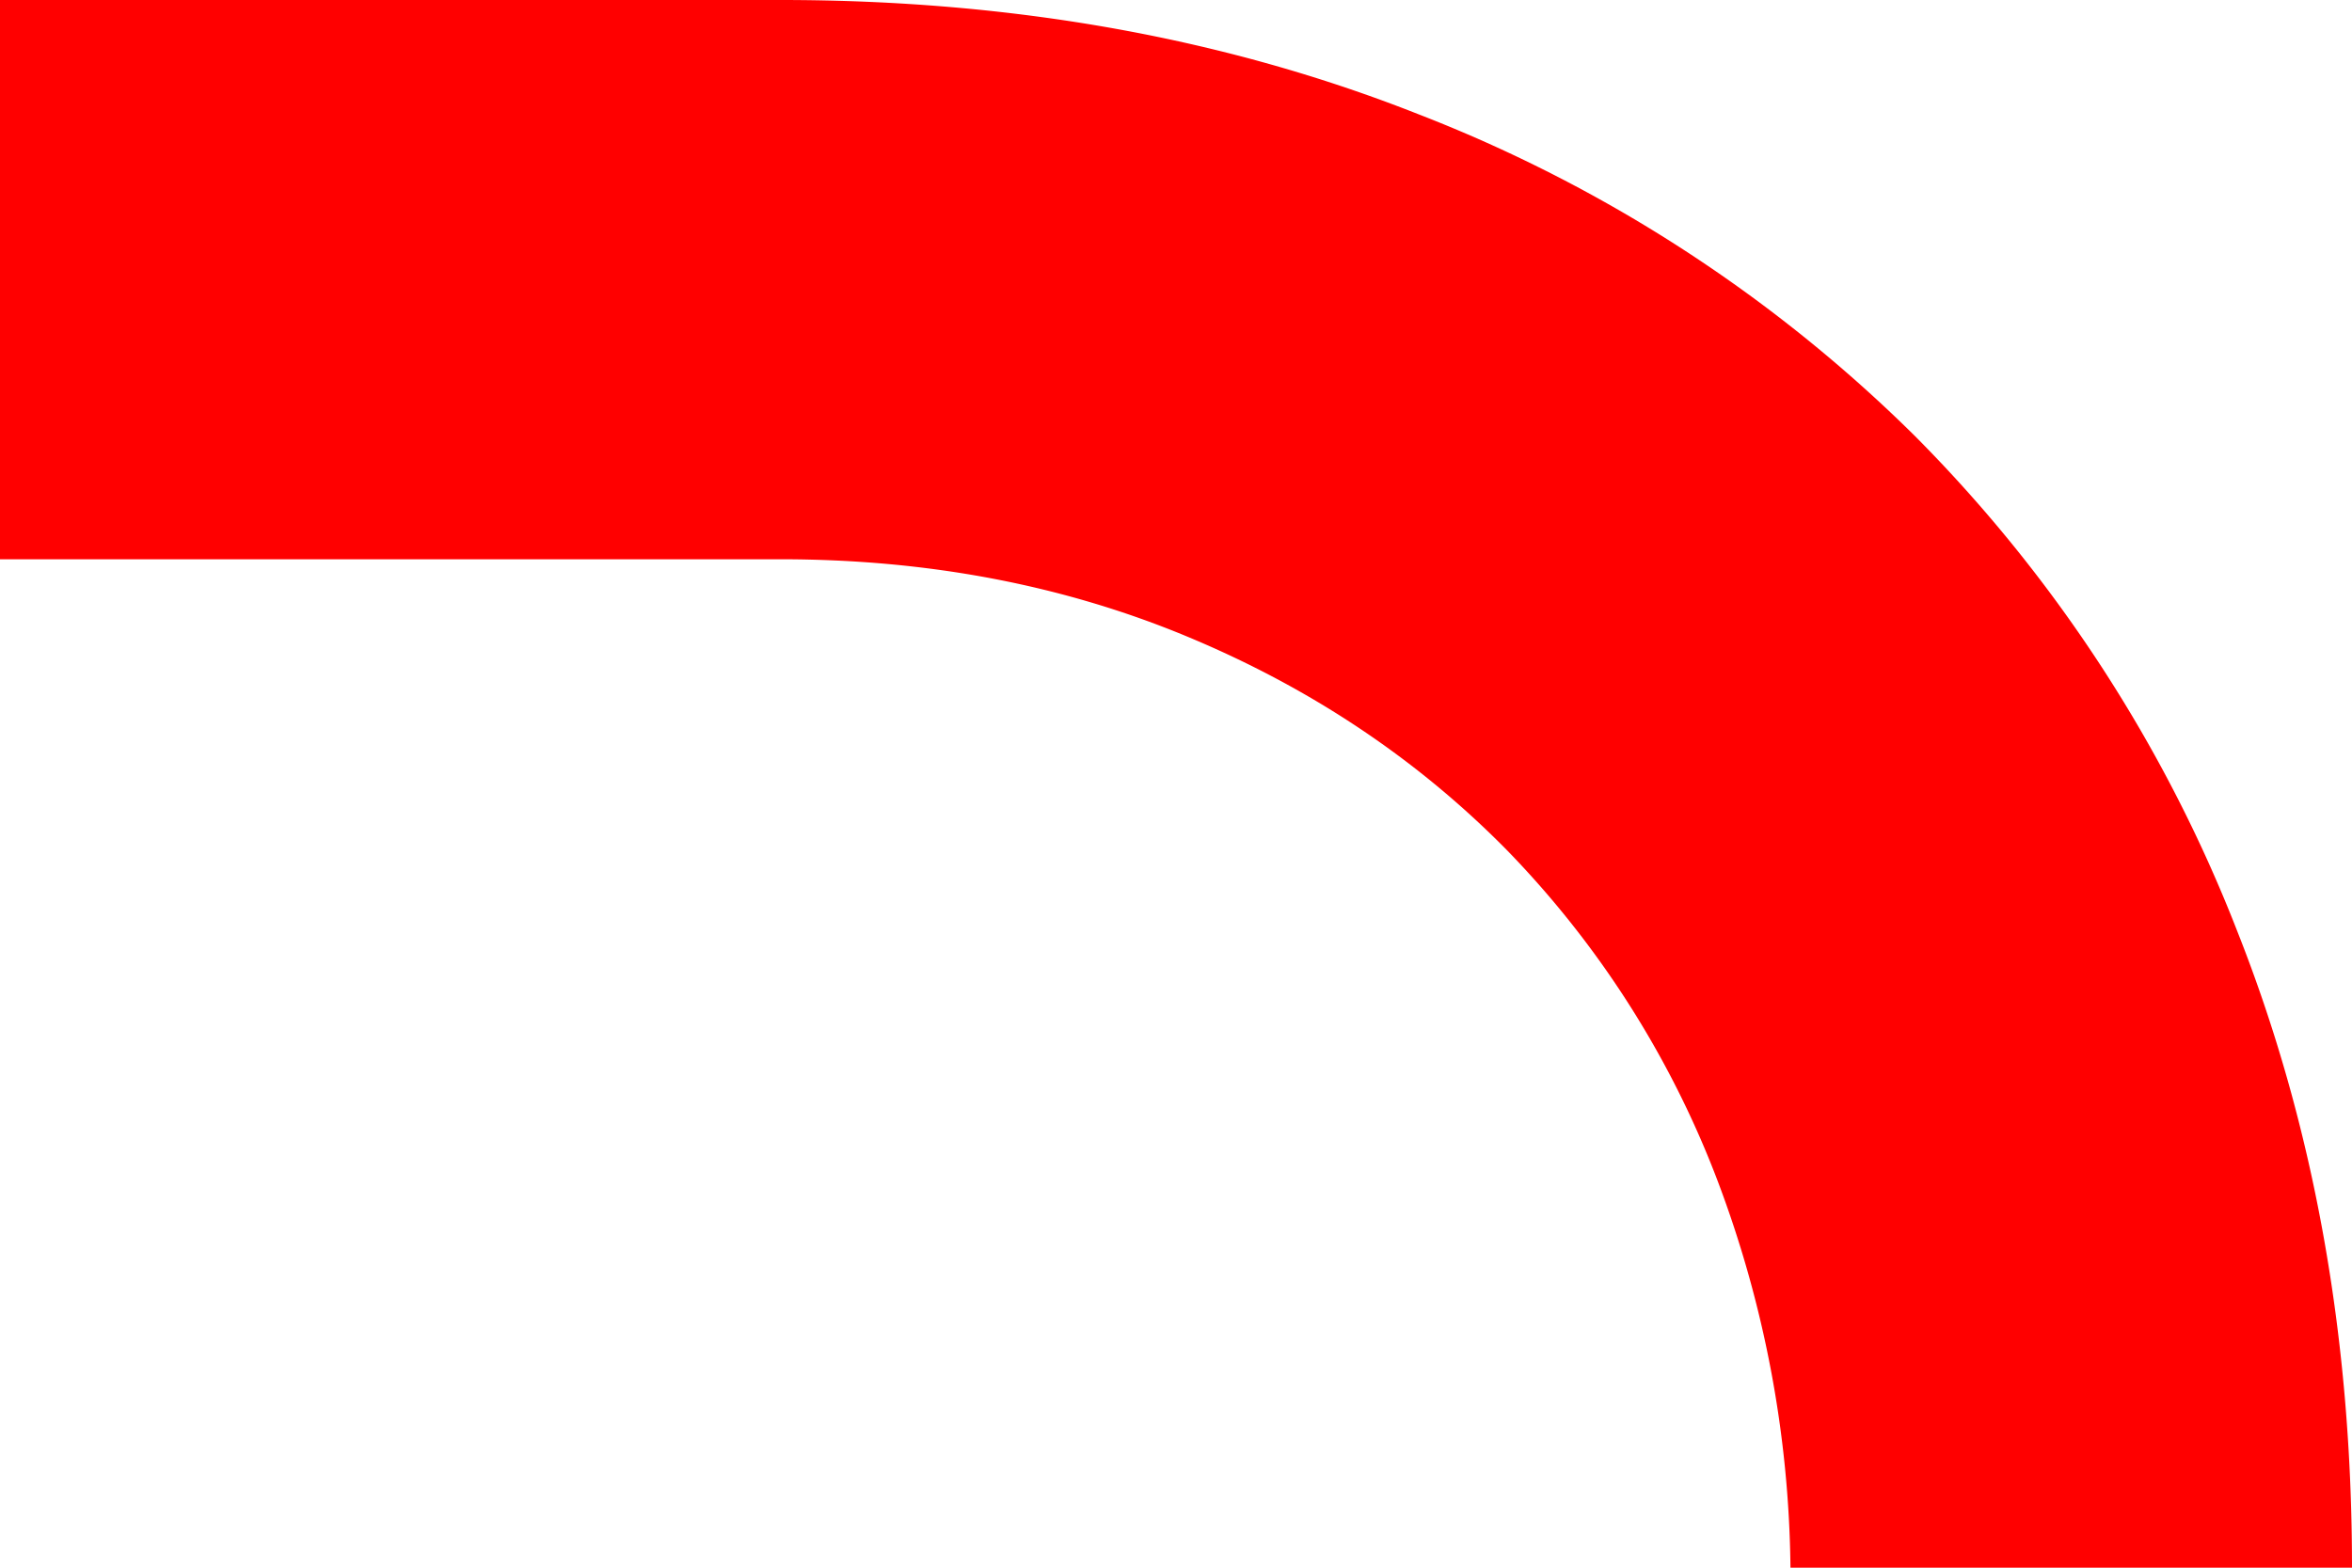 <svg width="12" height="8" fill="none" xmlns="http://www.w3.org/2000/svg"><path d="M12 8c0-1.183-.196-2.265-.585-3.247A7.382 7.382 0 009.77 2.225 7.399 7.399 0 007.237.583C6.255.195 5.171 0 3.984 0H0v2.854h3.984c.75 0 1.442.132 2.072.394.63.262 1.174.625 1.632 1.09a4.932 4.932 0 011.07 1.674A5.74 5.74 0 019.135 8H12z" fill="red"/></svg>